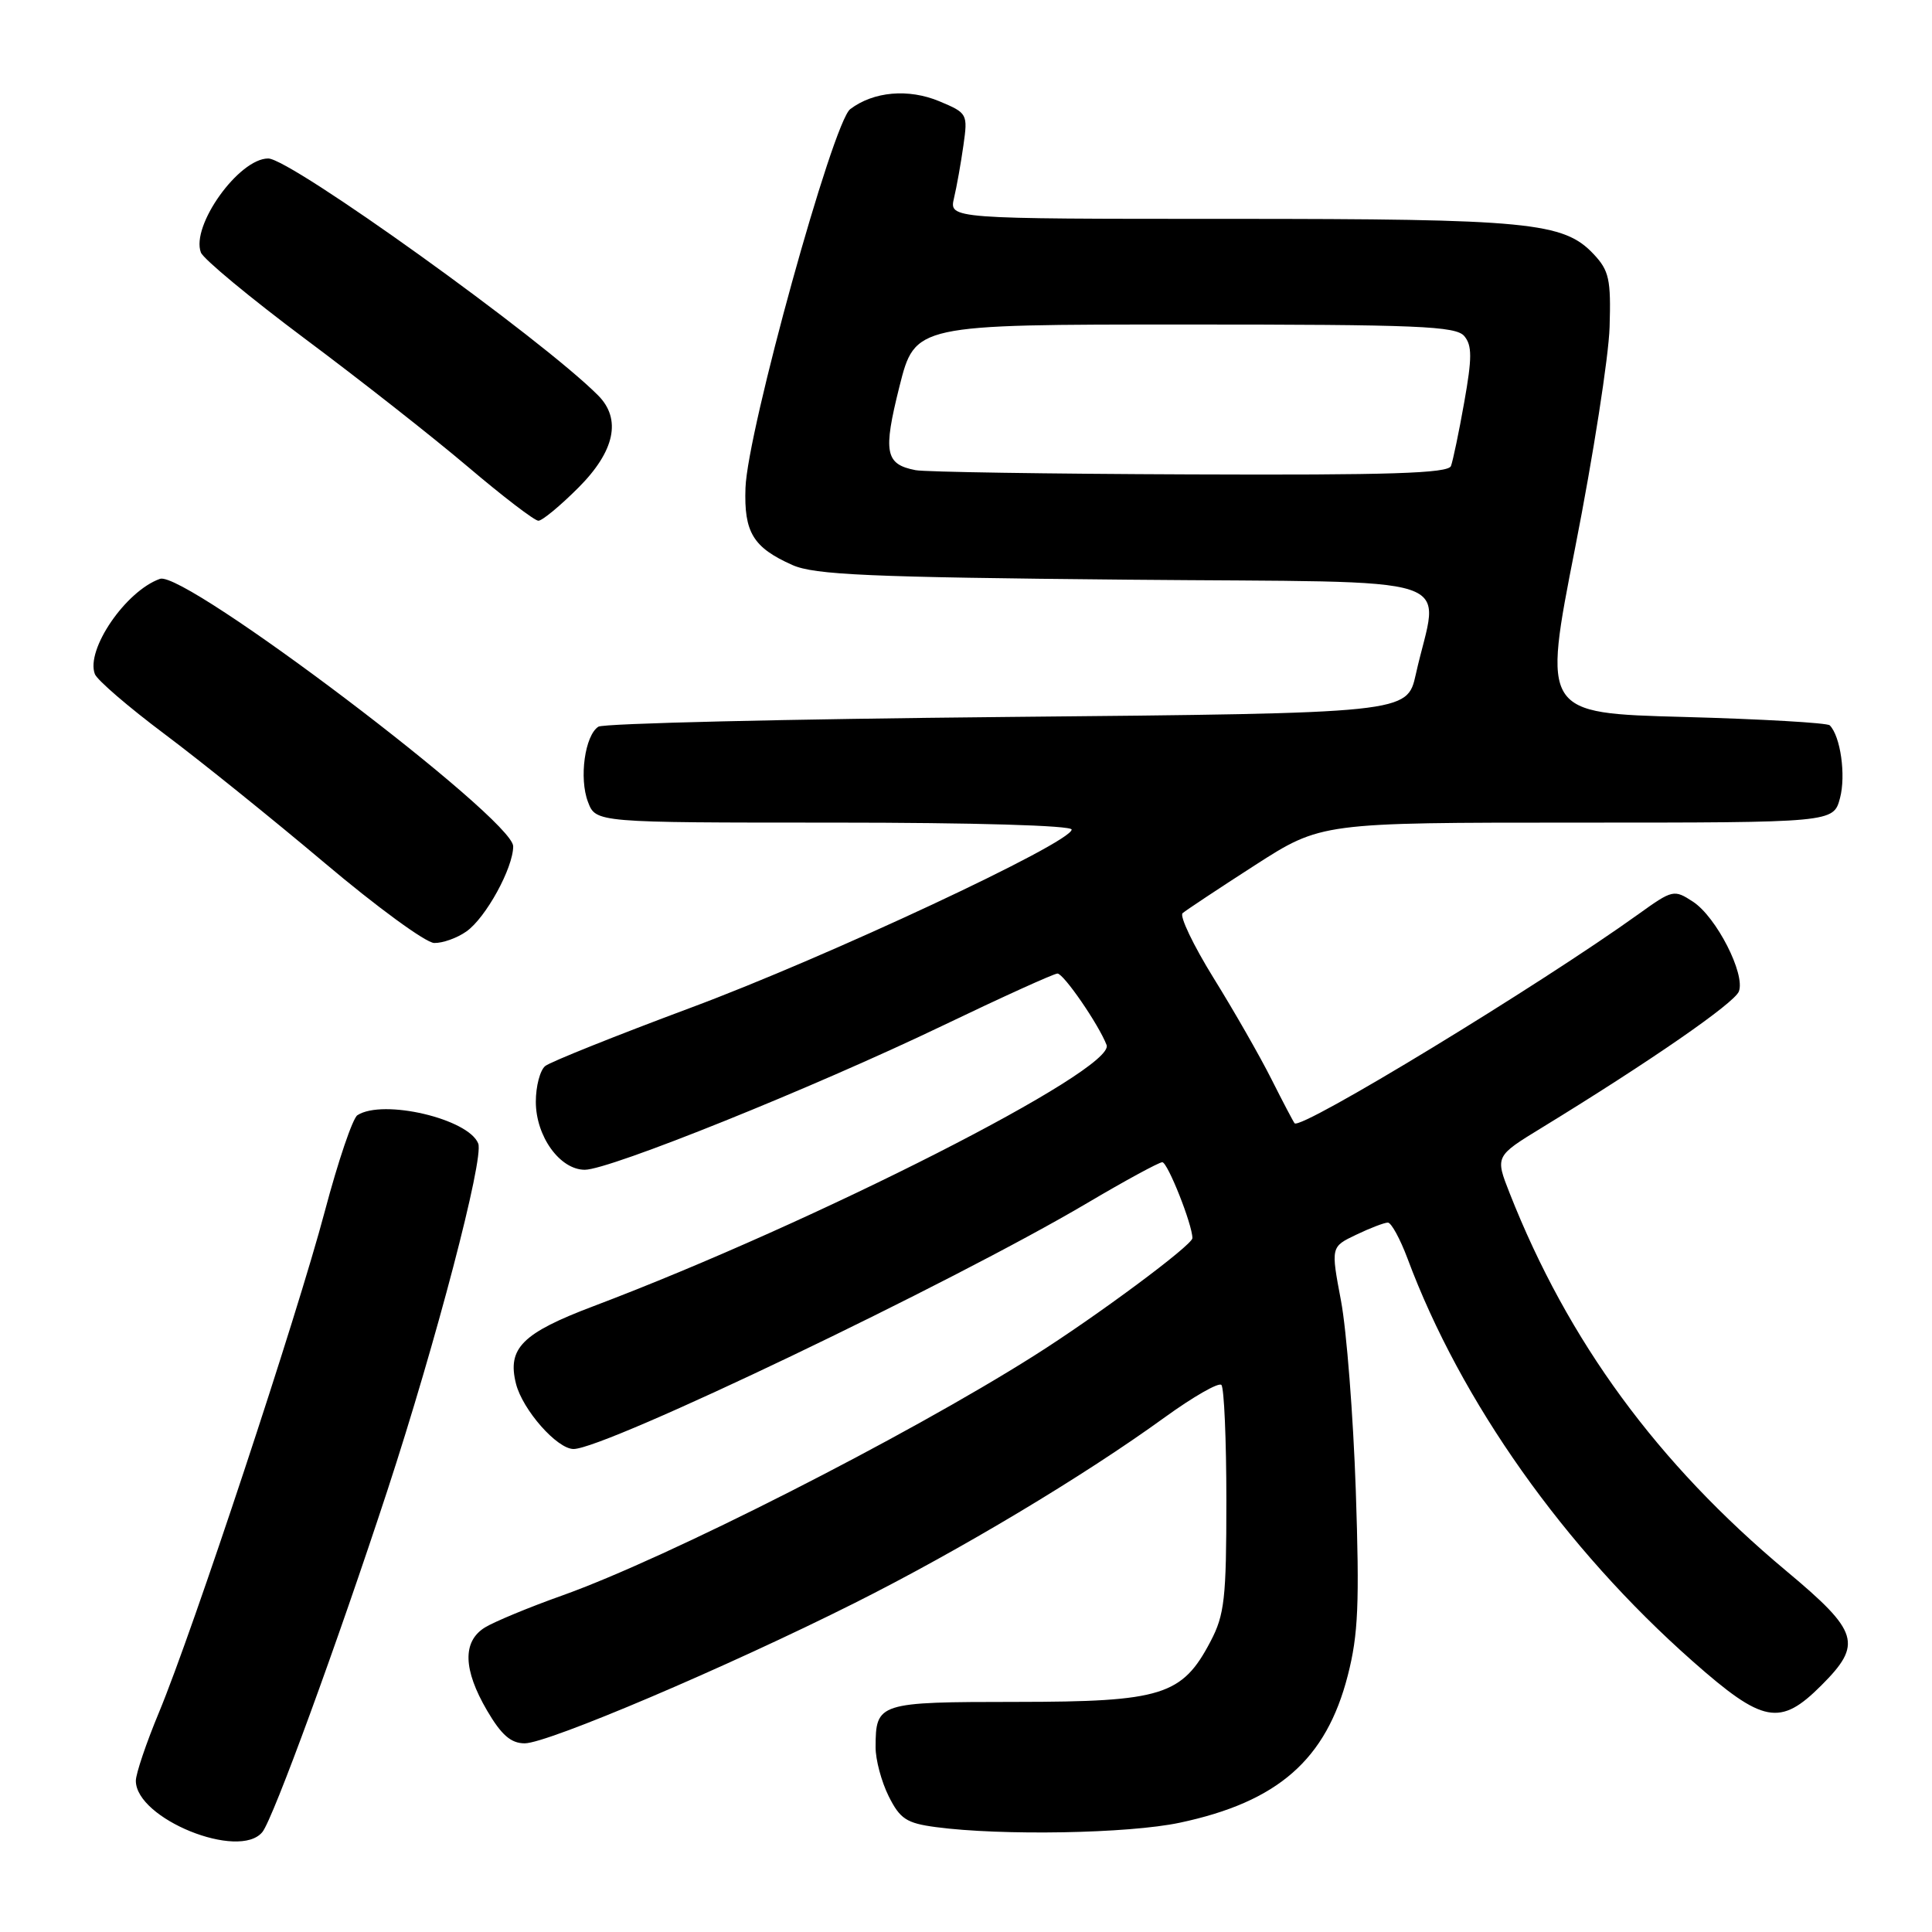 <?xml version="1.0" encoding="UTF-8" standalone="no"?>
<!DOCTYPE svg PUBLIC "-//W3C//DTD SVG 1.1//EN" "http://www.w3.org/Graphics/SVG/1.1/DTD/svg11.dtd" >
<svg xmlns="http://www.w3.org/2000/svg" xmlns:xlink="http://www.w3.org/1999/xlink" version="1.1" viewBox="0 0 256 256">
 <g >
 <path fill="currentColor"
d=" M 34.77 242.75 C 36.19 241.00 44.71 217.70 51.33 197.50 C 57.78 177.80 64.14 153.52 63.37 151.53 C 62.11 148.25 50.75 145.58 47.36 147.77 C 46.73 148.17 44.79 153.90 43.04 160.50 C 39.36 174.39 25.57 216.06 21.07 226.89 C 19.38 230.95 18.00 235.03 18.00 235.96 C 18.00 241.00 31.70 246.54 34.77 242.75 Z  M 156.32 241.52 C 169.34 238.76 175.73 233.16 178.59 222.00 C 179.98 216.60 180.15 212.47 179.65 197.50 C 179.31 187.60 178.43 176.28 177.69 172.36 C 176.34 165.21 176.34 165.21 179.70 163.61 C 181.55 162.72 183.44 162.00 183.90 162.00 C 184.35 162.00 185.52 164.14 186.50 166.75 C 193.56 185.71 207.29 205.11 224.28 220.12 C 233.62 228.37 235.87 228.79 241.33 223.33 C 246.83 217.84 246.33 216.21 236.73 208.19 C 219.61 193.89 207.78 177.75 200.04 158.11 C 198.11 153.21 198.11 153.21 204.31 149.42 C 218.62 140.66 229.82 132.92 230.41 131.37 C 231.29 129.07 227.43 121.51 224.33 119.48 C 221.82 117.84 221.63 117.88 217.13 121.11 C 204.02 130.53 172.38 149.78 171.54 148.84 C 171.38 148.65 170.00 146.03 168.48 143.01 C 166.96 139.98 163.51 133.95 160.81 129.60 C 158.12 125.25 156.27 121.38 156.70 121.00 C 157.14 120.62 161.45 117.76 166.28 114.65 C 175.07 109.00 175.07 109.00 209.01 109.00 C 242.94 109.00 242.94 109.00 243.81 105.75 C 244.61 102.74 243.88 97.55 242.45 96.11 C 242.11 95.78 233.41 95.28 223.12 95.00 C 204.40 94.50 204.40 94.50 208.73 72.50 C 211.11 60.40 213.16 47.27 213.28 43.33 C 213.47 37.03 213.22 35.86 211.17 33.68 C 207.19 29.44 202.61 29.00 162.94 29.00 C 125.77 29.00 125.77 29.00 126.41 26.25 C 126.77 24.74 127.33 21.59 127.66 19.25 C 128.25 15.09 128.19 14.98 124.47 13.42 C 120.37 11.71 115.75 12.12 112.66 14.46 C 110.35 16.21 99.04 57.09 98.78 64.65 C 98.57 70.54 99.79 72.55 105.00 74.87 C 107.93 76.17 115.13 76.49 149.28 76.81 C 195.19 77.24 190.62 75.74 187.60 89.36 C 186.45 94.50 186.45 94.50 133.48 95.00 C 104.34 95.28 79.95 95.85 79.29 96.29 C 77.50 97.44 76.71 103.12 77.91 106.26 C 78.95 109.00 78.95 109.00 110.48 109.00 C 129.10 109.00 142.00 109.38 142.00 109.92 C 142.00 111.65 109.59 126.81 91.50 133.54 C 81.60 137.23 72.94 140.70 72.25 141.25 C 71.56 141.80 71.00 143.93 71.00 145.99 C 71.00 150.57 74.19 155.00 77.49 155.00 C 80.78 155.00 107.72 144.15 124.89 135.91 C 132.80 132.11 139.66 129.00 140.12 129.00 C 140.94 129.00 145.59 135.76 146.63 138.47 C 147.87 141.70 108.16 161.91 78.63 173.08 C 69.19 176.65 67.19 178.65 68.37 183.35 C 69.25 186.82 73.81 192.00 76.00 192.00 C 80.19 192.00 126.19 169.97 144.06 159.41 C 149.10 156.43 153.58 154.00 154.01 154.00 C 154.72 154.00 158.00 162.27 158.00 164.06 C 158.00 164.98 145.26 174.44 137.00 179.65 C 119.96 190.42 88.40 206.45 74.50 211.41 C 70.10 212.97 65.49 214.89 64.25 215.65 C 61.26 217.51 61.36 221.22 64.54 226.66 C 66.44 229.90 67.70 231.00 69.53 231.00 C 72.58 231.00 96.32 220.90 113.26 212.40 C 127.17 205.42 143.60 195.59 154.34 187.80 C 158.10 185.08 161.48 183.14 161.84 183.51 C 162.20 183.87 162.50 190.77 162.50 198.83 C 162.50 211.79 162.26 213.97 160.40 217.50 C 156.65 224.66 153.96 225.50 134.71 225.51 C 116.34 225.52 116.04 225.61 116.02 231.50 C 116.01 233.15 116.79 236.07 117.75 238.00 C 119.26 241.02 120.11 241.58 124.00 242.10 C 132.70 243.26 149.54 242.96 156.32 241.52 Z  M 61.79 123.43 C 64.36 121.64 68.00 115.01 68.00 112.14 C 68.00 108.48 24.49 75.54 21.20 76.70 C 16.66 78.30 11.33 86.09 12.57 89.32 C 12.87 90.11 17.03 93.69 21.81 97.27 C 26.59 100.85 36.12 108.53 43.00 114.33 C 49.88 120.14 56.41 124.92 57.53 124.95 C 58.64 124.98 60.56 124.30 61.79 123.43 Z  M 76.63 64.63 C 81.47 59.79 82.38 55.53 79.25 52.39 C 71.79 44.89 38.51 21.00 35.54 21.00 C 31.65 21.00 25.27 29.92 26.62 33.46 C 26.96 34.33 33.14 39.45 40.36 44.85 C 47.59 50.24 57.31 57.88 61.96 61.82 C 66.61 65.77 70.83 69.00 71.34 69.00 C 71.85 69.00 74.23 67.03 76.63 64.63 Z  M 121.32 62.30 C 117.29 61.52 116.99 59.96 119.18 51.22 C 121.25 43.00 121.25 43.00 157.00 43.00 C 187.95 43.00 192.93 43.21 194.03 44.54 C 195.07 45.78 195.06 47.44 194.02 53.29 C 193.32 57.25 192.52 61.06 192.26 61.75 C 191.89 62.72 184.14 62.97 157.64 62.86 C 138.86 62.79 122.52 62.54 121.32 62.30 Z "/>
</g>
</svg>